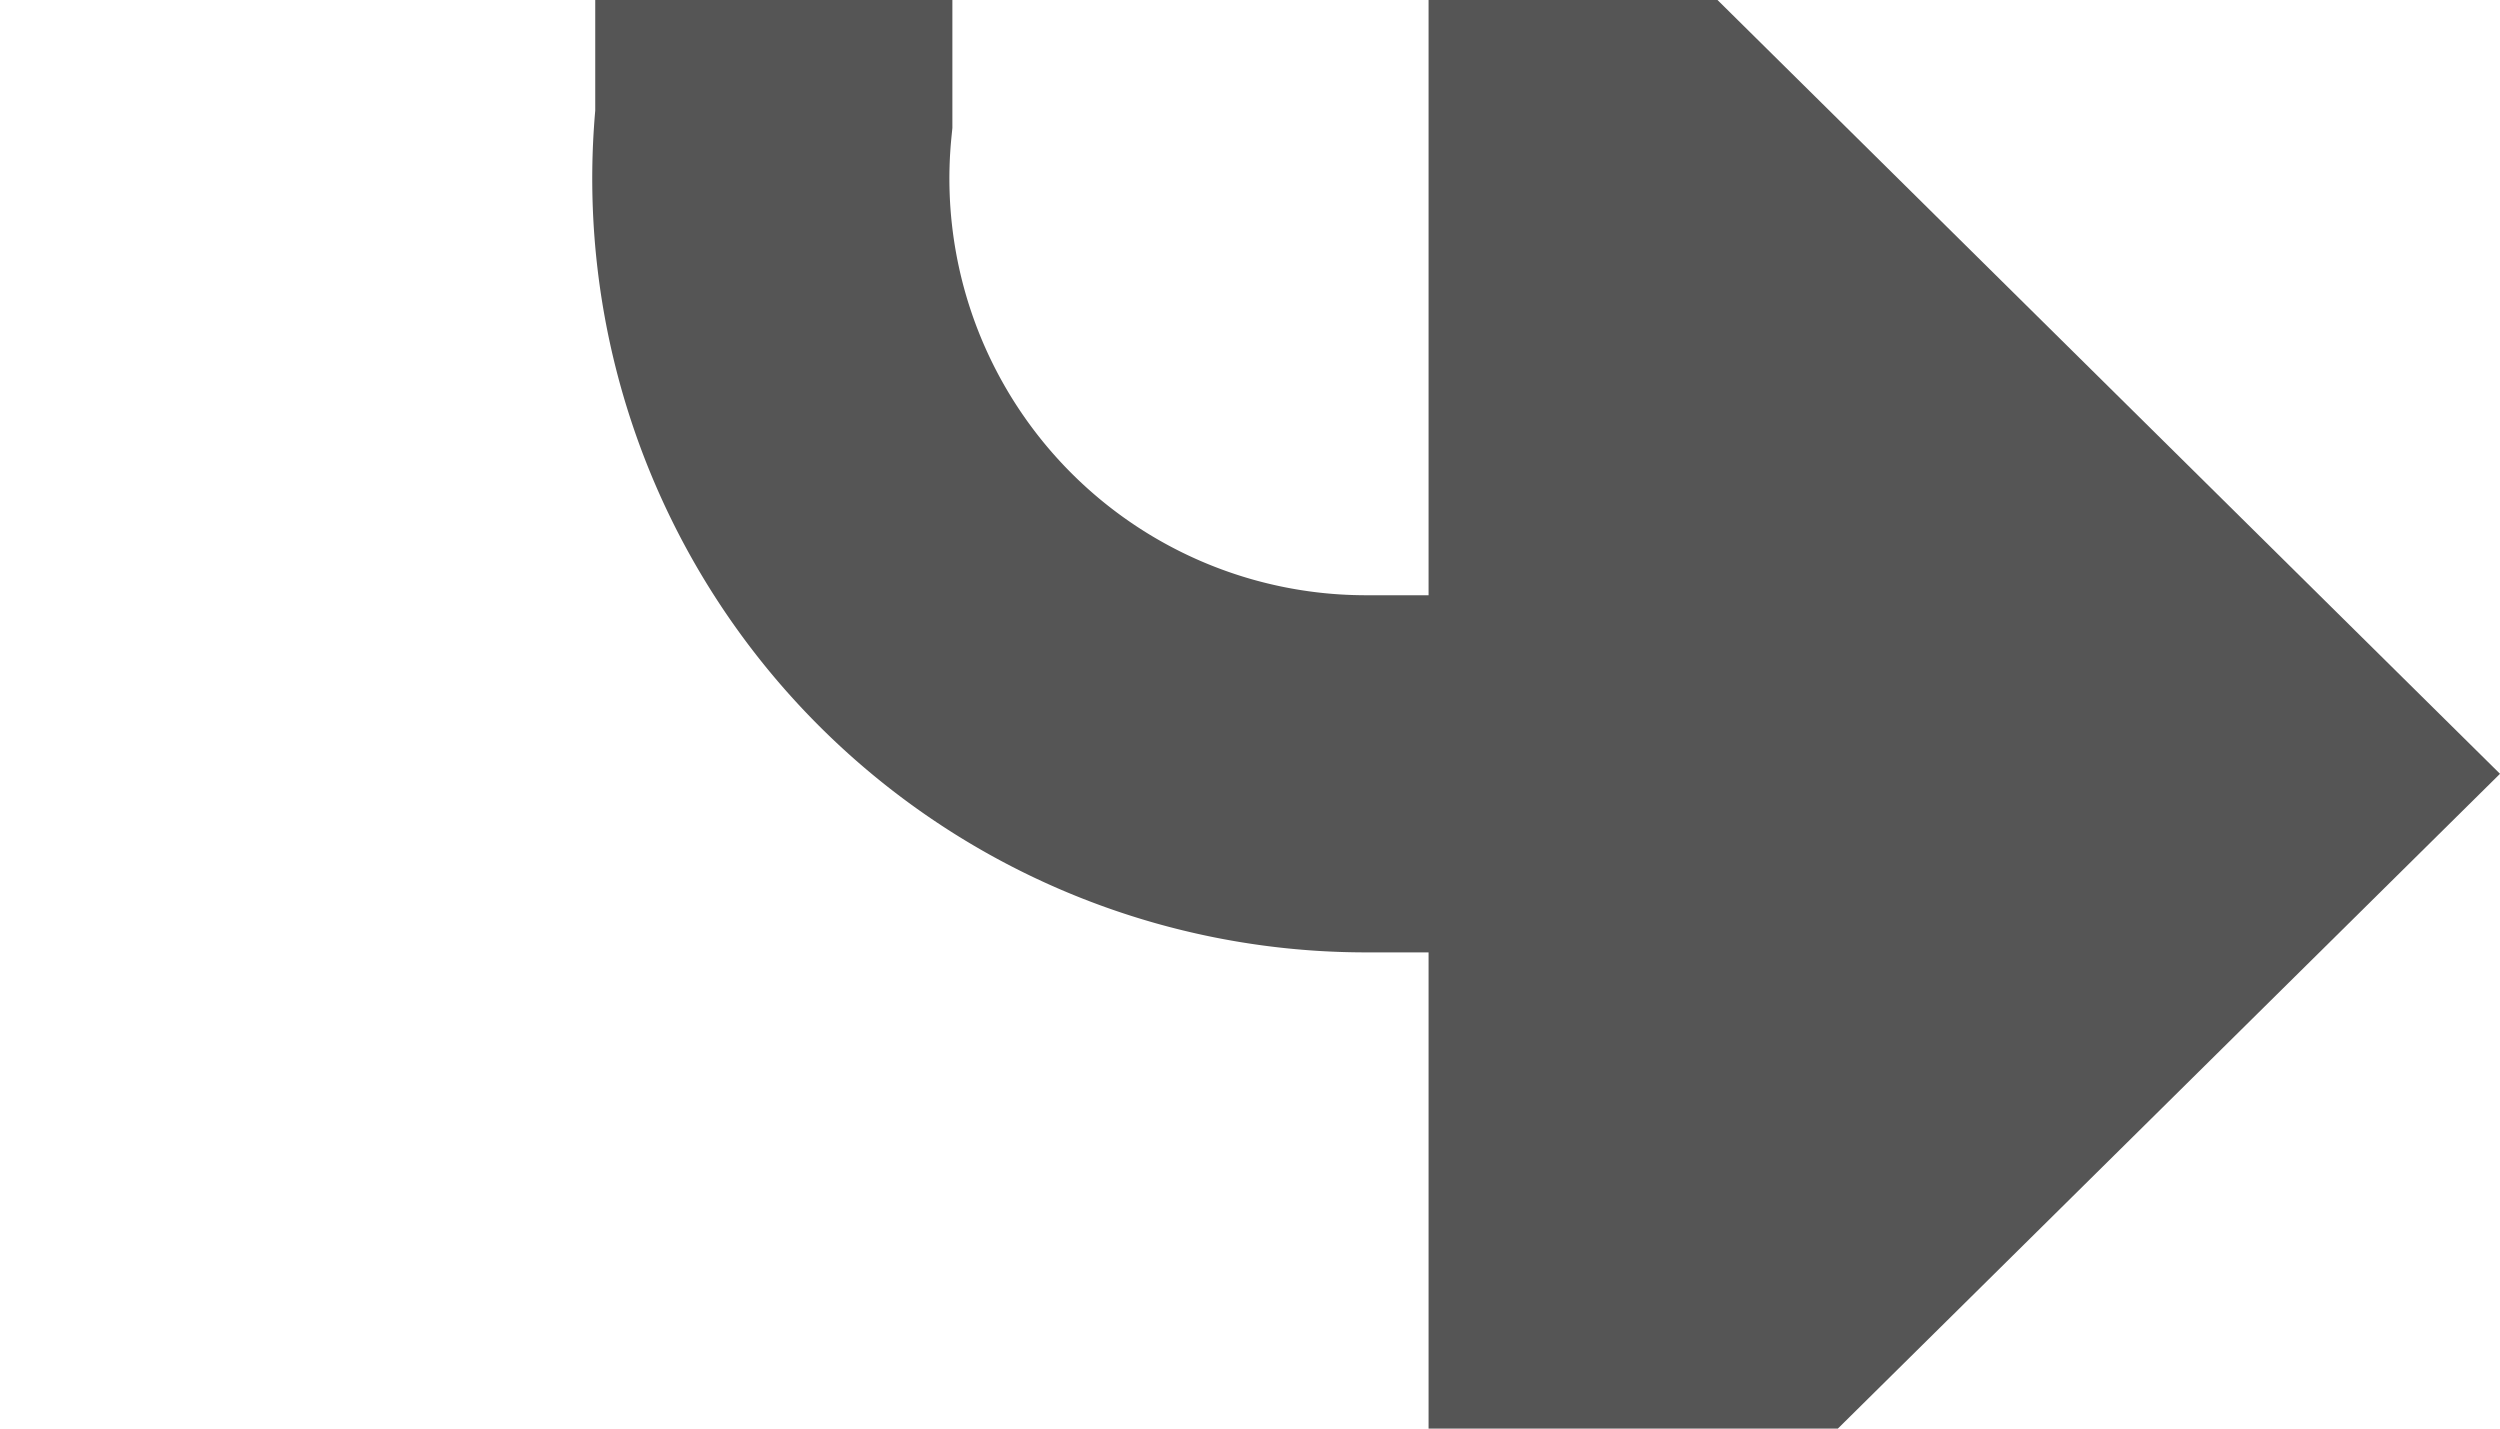﻿<?xml version="1.0" encoding="utf-8"?>
<svg version="1.1" xmlns:xlink="http://www.w3.org/1999/xlink" width="21px" height="12px" preserveAspectRatio="xMinYMid meet" viewBox="64 190  21 10" xmlns="http://www.w3.org/2000/svg">
  <path d="M 75.5 85  L 75.5 157.5  A 2.5 2.5 0 0 1 73 160.5 A 2.5 2.5 0 0 0 70.5 163 L 70.5 190  A 5 5 0 0 0 75.5 195.5 L 78 195.5  " stroke-width="3" stroke="#555555" fill="none" />
  <path d="M 76 204.4  L 85 195.5  L 76 186.6  L 76 204.4  Z " fill-rule="nonzero" fill="#555555" stroke="none" />
</svg>